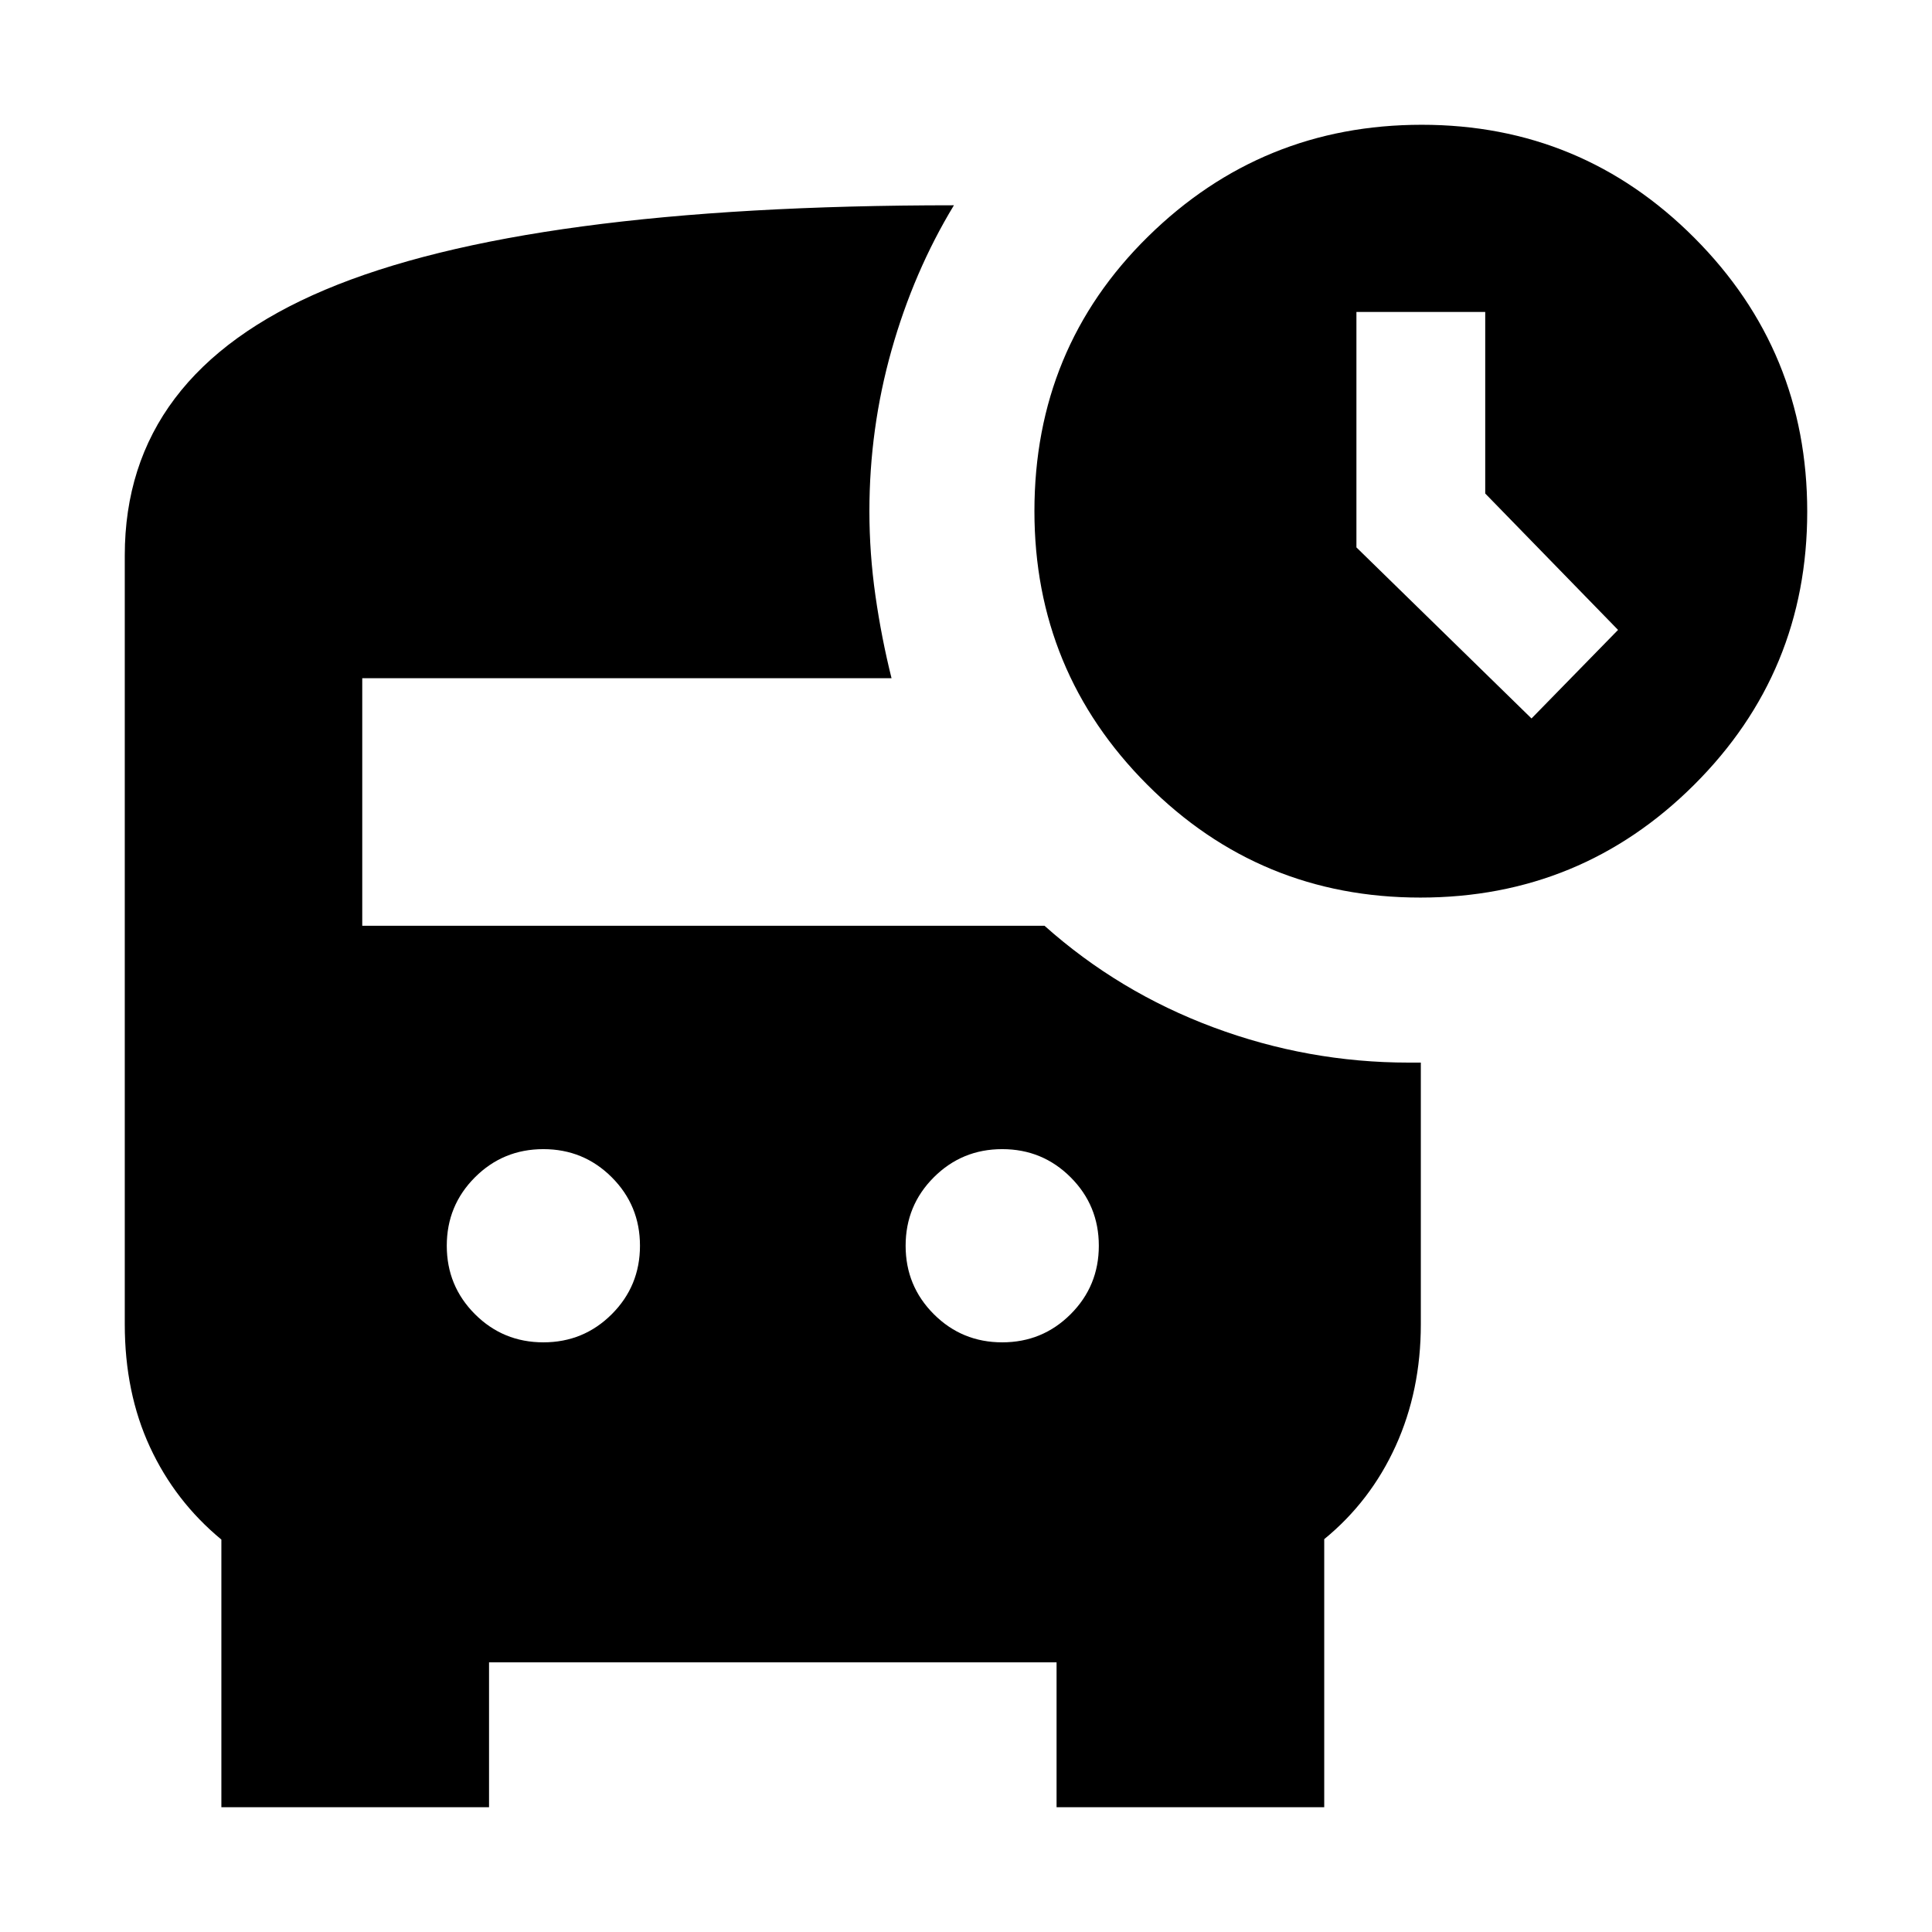 <svg xmlns="http://www.w3.org/2000/svg" height="20" viewBox="0 -960 960 960" width="20"><path d="m761-603 43-44-66-67.78V-805h-64v117l87 85Zm-55.23 89Q626-514 570-570.16 514-626.32 514-706q0-81 56.5-136.5T706.45-898q79.49 0 135.52 56.23 56.03 56.22 56.03 136Q898-626 841.77-570q-56.22 56-136 56ZM270-293q20 0 34-14t14-34q0-20-14-34t-34-14q-20 0-34 14t-14 34q0 20 14 34t34 14Zm228 0q20 0 34-14t14-34q0-20-14-34t-34-14q-20 0-34 14t-14 34q0 20 14 34t34 14ZM110-62v-133q-23-19-35.5-46T62-302v-382q0-90 99.5-132T474-858q-20 33-31 72t-11 80q0 21 3 42t8 41H180v123h339q37 33 84 50.5t97 17.5h6v130q0 33-12.5 60.5T658-195.2V-62H525v-72H243v72H110Z"/></svg>